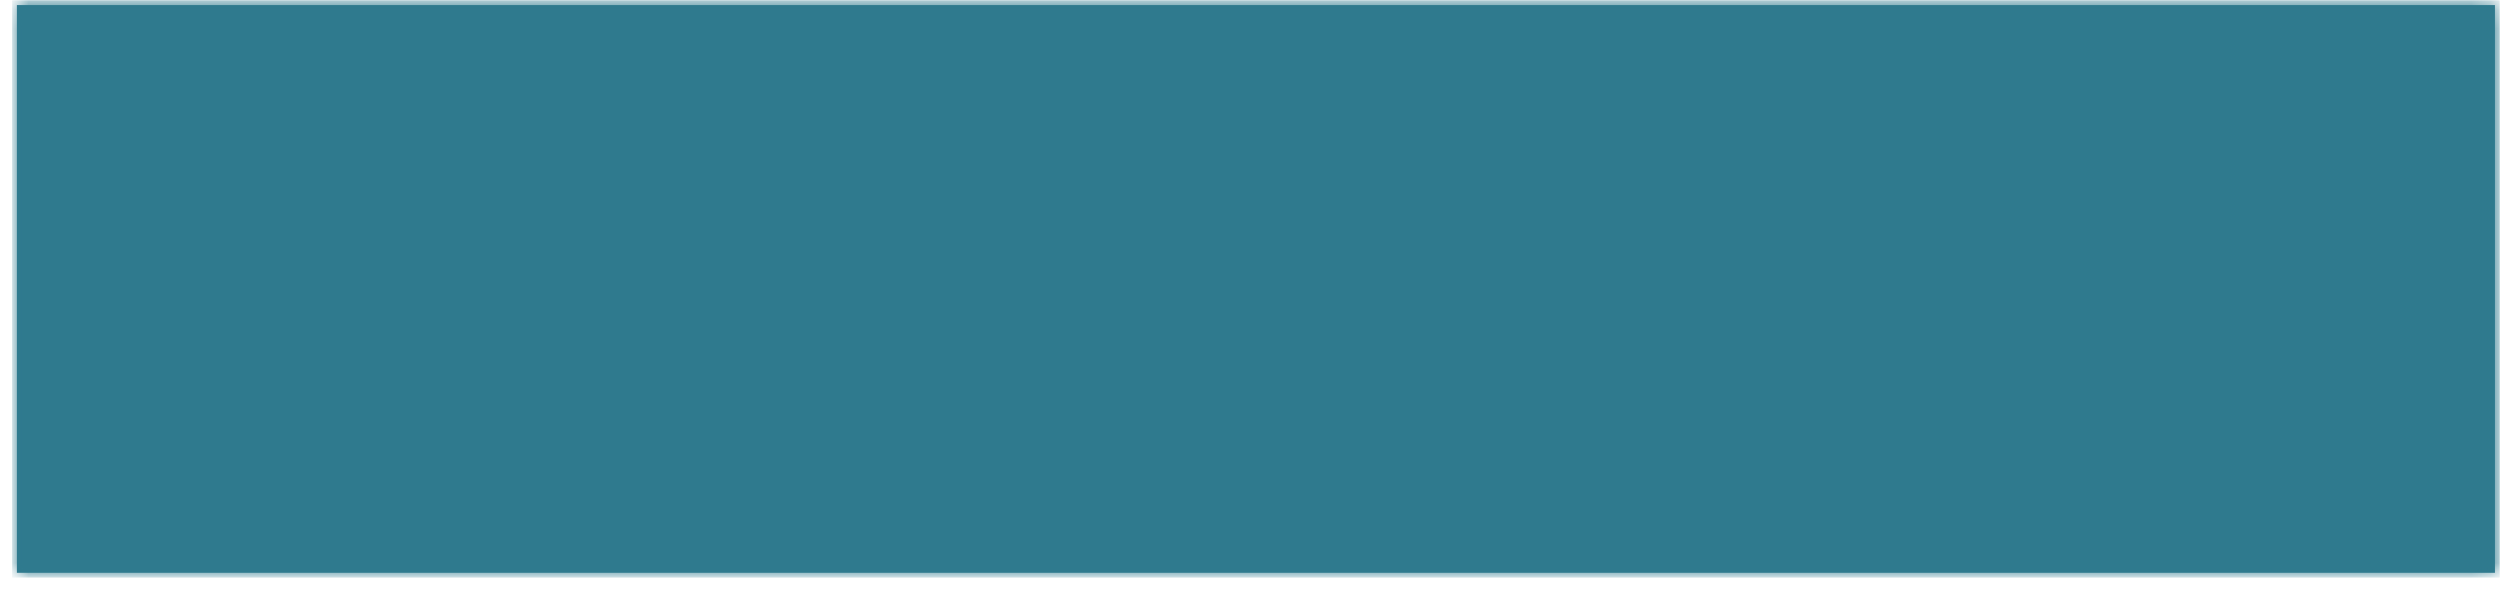 ﻿<?xml version="1.0" encoding="utf-8"?>
<svg version="1.1" xmlns:xlink="http://www.w3.org/1999/xlink" width="131px" height="31px" xmlns="http://www.w3.org/2000/svg">
  <defs>
    <mask fill="white" id="clip1109">
      <path d="M 0.885 30.015  C 0.885 30.015  0.885 0.265  0.885 0.265  C 0.885 0.265  130.735 0.265  130.735 0.265  C 130.735 0.265  130.735 30.015  130.735 30.015  C 130.735 30.015  0.885 30.015  0.885 30.015  Z " fill-rule="evenodd" />
    </mask>
  </defs>
  <g transform="matrix(1 0 0 1 -971 -19257 )">
    <path d="M 0.885 30.015  C 0.885 30.015  0.885 0.265  0.885 0.265  C 0.885 0.265  130.735 0.265  130.735 0.265  C 130.735 0.265  130.735 30.015  130.735 30.015  C 130.735 30.015  0.885 30.015  0.885 30.015  Z " fill-rule="nonzero" fill="#2f7a8e" stroke="none" transform="matrix(1 0 0 1 971 19257 )" />
    <path d="M 0.885 30.015  C 0.885 30.015  0.885 0.265  0.885 0.265  C 0.885 0.265  130.735 0.265  130.735 0.265  C 130.735 0.265  130.735 30.015  130.735 30.015  C 130.735 30.015  0.885 30.015  0.885 30.015  Z " stroke-width="0.5" stroke="#2f7a8e" fill="none" transform="matrix(1 0 0 1 971 19257 )" mask="url(#clip1109)" />
  </g>
</svg>